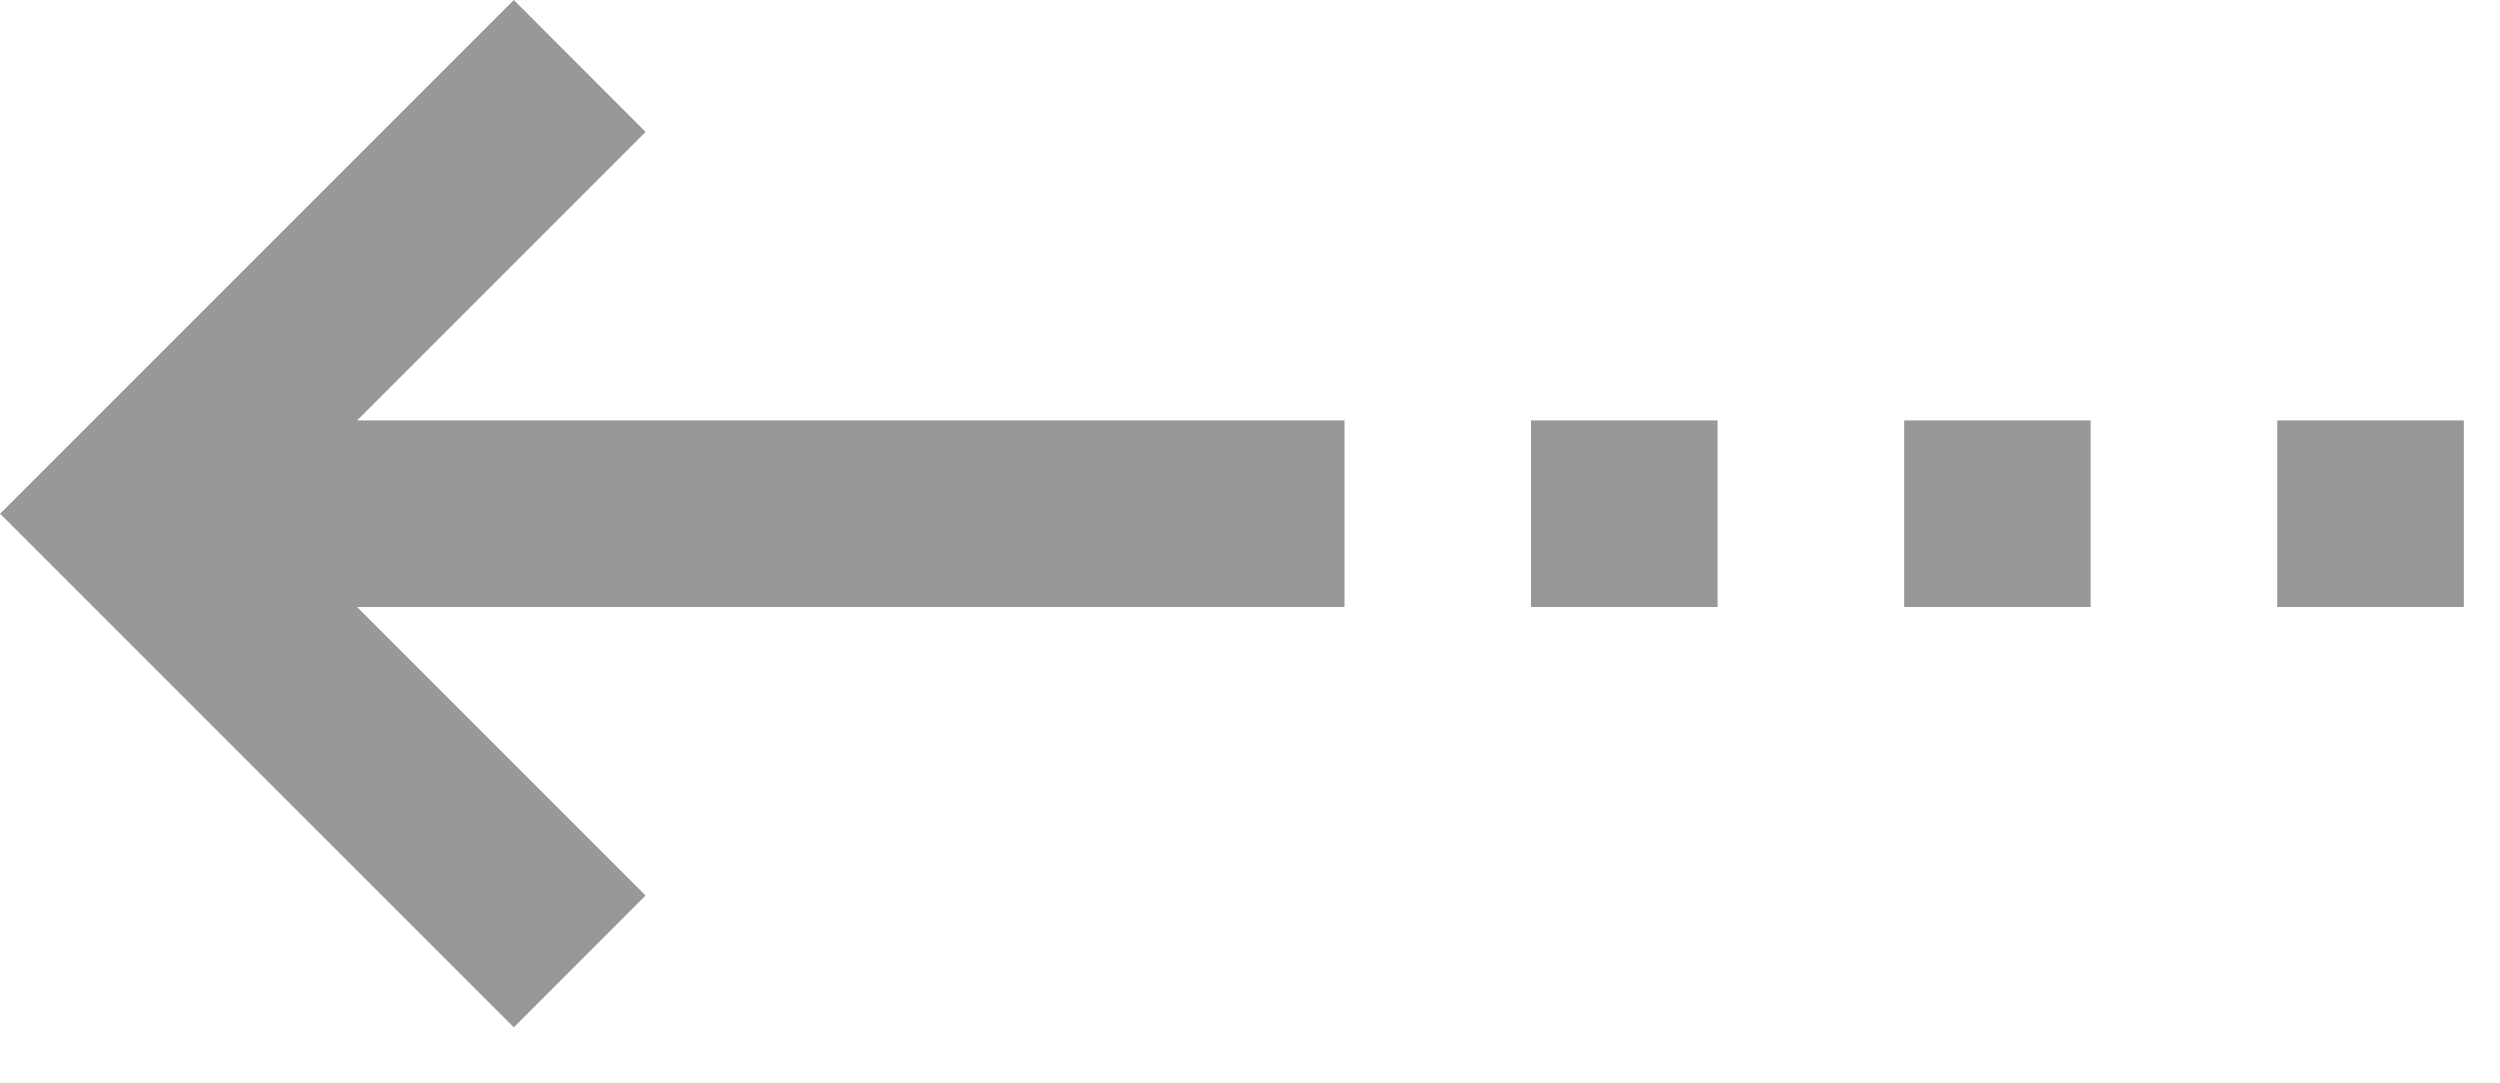 <svg xmlns="http://www.w3.org/2000/svg" width="30" height="13" viewBox="0 0 30 13">
  <g id="그룹_154" data-name="그룹 154" transform="translate(-779 -3616)">
    <g id="사각형_471" data-name="사각형 471" transform="translate(779 3616)" fill="#fff" stroke="#707070" stroke-width="1" opacity="0">
      <rect width="30" height="13" stroke="none"/>
      <rect x="0.5" y="0.5" width="29" height="12" fill="none"/>
    </g>
    <path id="합치기_21" data-name="합치기 21" d="M21.819,1.582l3.462,3.462H13.432V7.283H25.281l-3.462,3.462L23.4,12.328l6.165-6.165L23.4,0ZM8.955,5.044V7.283h2.239V5.044Zm-4.477,0V7.283H6.716V5.044ZM0,5.044V7.283H2.239V5.044Z" transform="translate(808.566 3628.328) rotate(180)" fill="#989898"/>
  </g>
</svg>
